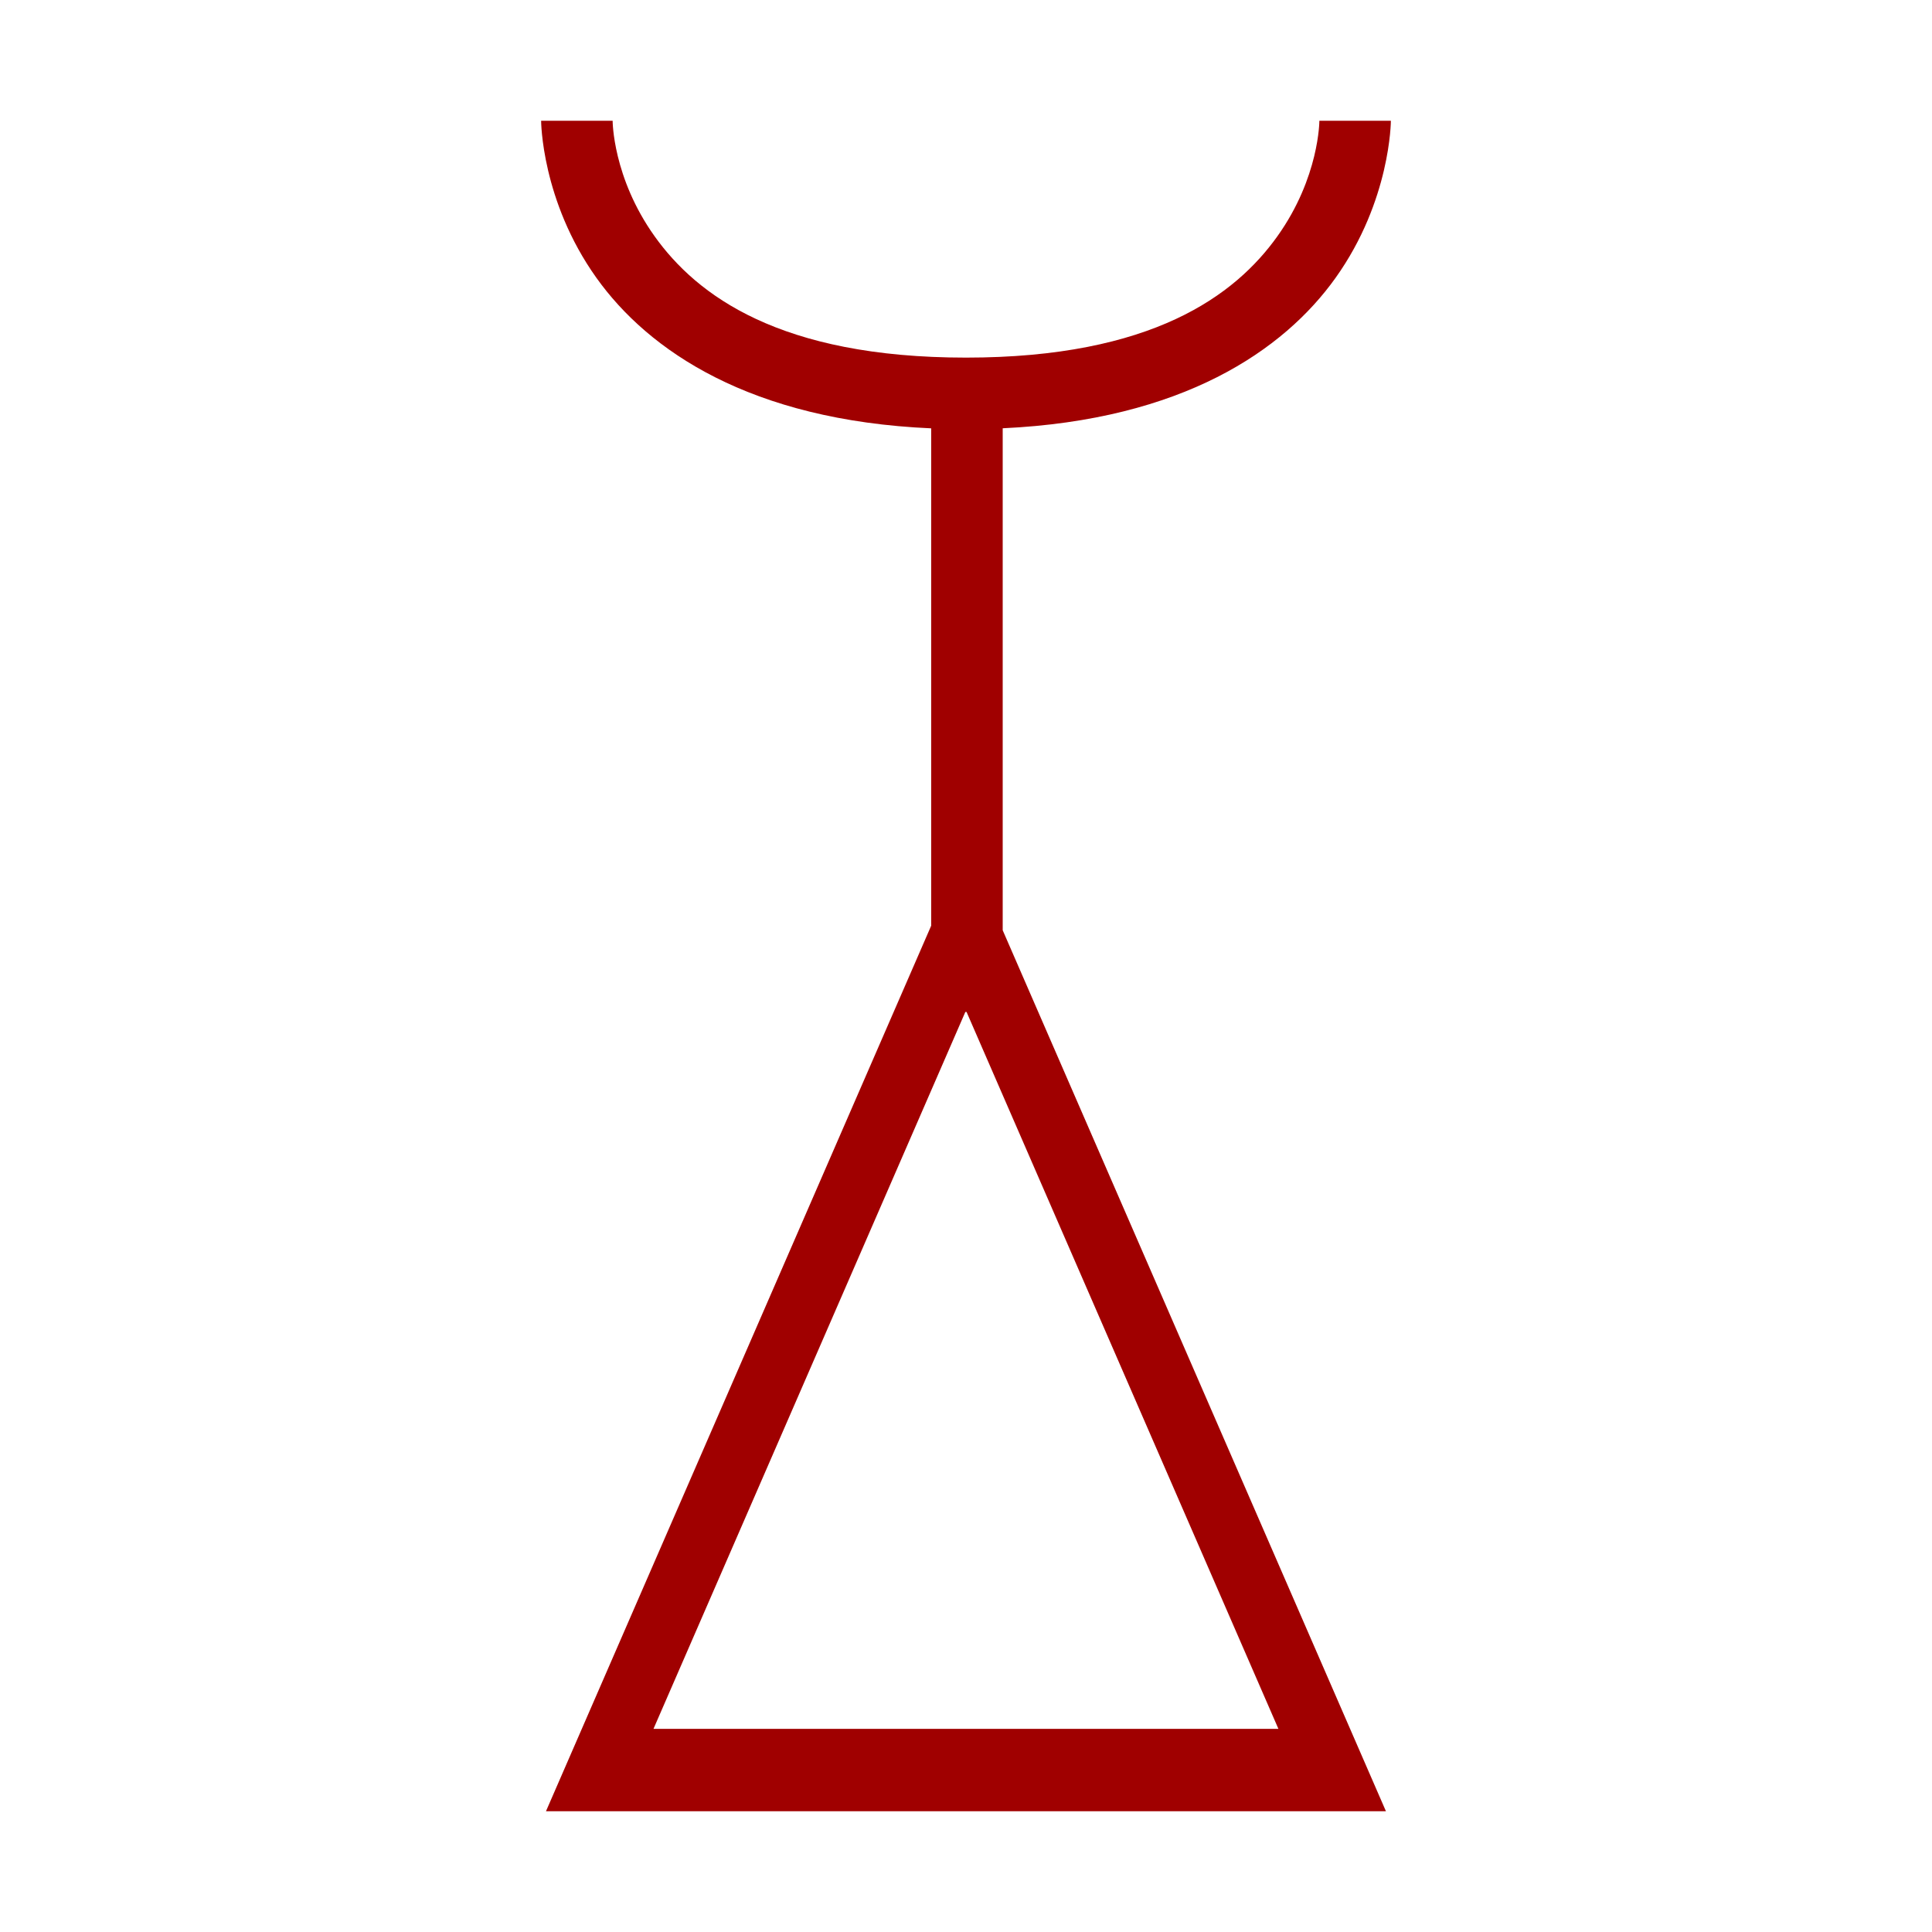 <?xml version="1.0" encoding="UTF-8" standalone="no"?>
<svg
   xmlns:osb="http://www.openswatchbook.org/uri/2009/osb"
   xmlns:dc="http://purl.org/dc/elements/1.1/"
   xmlns:cc="http://creativecommons.org/ns#"
   xmlns:rdf="http://www.w3.org/1999/02/22-rdf-syntax-ns#"
   xmlns:svg="http://www.w3.org/2000/svg"
   xmlns="http://www.w3.org/2000/svg"
   version="1.1"
   id="svg2"
   viewBox="0 0 400 400"
   height="400"
   width="400">
  <defs
     id="defs4">
    <linearGradient
       osb:paint="solid"
       id="linearGradient5141">
      <stop
         id="stop5143"
         offset="0"
         style="stop-color:#ff0000;stop-opacity:1;" />
    </linearGradient>
    <marker
       orient="auto"
       refY="0"
       refX="0"
       id="marker1185"
       style="overflow:visible">
      <path
         id="path1183"
         d="M 0,0 5,-5 -12.5,0 5,5 Z"
         style="fill:#000000;fill-opacity:1;fill-rule:evenodd;stroke:#000000;stroke-width:1pt;stroke-opacity:1"
         transform="matrix(0.8,0,0,0.8,10,0)" />
    </marker>
    <marker
       orient="auto"
       refY="0"
       refX="0"
       id="Arrow1Lstart"
       style="overflow:visible">
      <path
         id="path907"
         d="M 0,0 5,-5 -12.5,0 5,5 Z"
         style="fill:#000000;fill-opacity:1;fill-rule:evenodd;stroke:#000000;stroke-width:1pt;stroke-opacity:1"
         transform="matrix(0.8,0,0,0.8,10,0)" />
    </marker>
    <marker
       orient="auto"
       refY="0"
       refX="0"
       id="DotL"
       style="overflow:visible">
      <path
         id="path2984"
         d="m -2.5,-1 c 0,2.76 -2.24,5 -5,5 -2.76,0 -5,-2.24 -5,-5 0,-2.76 2.24,-5 5,-5 2.76,0 5,2.24 5,5 z"
         style="fill:#000000;fill-opacity:1;fill-rule:evenodd;stroke:#000000;stroke-width:1pt;stroke-opacity:1"
         transform="matrix(0.8,0,0,0.8,5.92,0.8)" />
    </marker>
    <marker
       orient="auto"
       refY="0"
       refX="0"
       id="DiamondLstart"
       style="overflow:visible">
      <path
         id="path3011"
         d="M 0,-7.071 -7.071,0 0,7.071 7.071,0 Z"
         style="fill:#000000;fill-opacity:1;fill-rule:evenodd;stroke:#000000;stroke-width:1pt;stroke-opacity:1"
         transform="matrix(0.8,0,0,0.8,5.6,0)" />
    </marker>
    <marker
       orient="auto"
       refY="0"
       refX="0"
       id="Arrow2Sstart"
       style="overflow:visible">
      <path
         id="path2953"
         style="fill:#000000;fill-opacity:1;fill-rule:evenodd;stroke:#000000;stroke-width:0.625;stroke-linejoin:round;stroke-opacity:1"
         d="M 8.719,4.034 -2.207,0.016 8.719,-4.002 c -1.745,2.372 -1.735,5.617 -6e-7,8.035 z"
         transform="matrix(0.3,0,0,0.3,-0.69,0)" />
    </marker>
    <marker
       orient="auto"
       refY="0"
       refX="0"
       id="Arrow1Lstart-2"
       style="overflow:visible">
      <path
         id="path2923"
         d="M 0,0 5,-5 -12.5,0 5,5 Z"
         style="fill:#000000;fill-opacity:1;fill-rule:evenodd;stroke:#000000;stroke-width:1pt;stroke-opacity:1"
         transform="matrix(0.8,0,0,0.8,10,0)" />
    </marker>
    <linearGradient
       id="linearGradient1450"
       osb:paint="solid">
      <stop
         style="stop-color:#000000;stop-opacity:1;"
         offset="0"
         id="stop1448" />
    </linearGradient>
    <pattern
       y="0"
       x="0"
       height="6"
       width="6"
       patternUnits="userSpaceOnUse"
       id="EMFhbasepattern" />
    <pattern
       y="0"
       x="0"
       height="6"
       width="6"
       patternUnits="userSpaceOnUse"
       id="EMFhbasepattern-0" />
  </defs>
  <g
     transform="translate(0,-652.362)"
     id="layer1">
    <path
    fill="param(fill) #ffff"
         stroke="param(outline) #000"
         stroke-width="param(outline-width) 0"
       id="path5227"
       d="m 112.034,677.362 c 0,0 0.021,16.513 11.448,32.523 10.754,15.069 31.84,29.513 69.31,31.16 l 0,102.976 -79.755,183.342 11.131,0 162.776,0 -79.346,-182.403 0,-103.928 c 37.23,-1.728 58.203,-16.129 68.92,-31.146 11.426,-16.01 11.448,-32.523 11.448,-32.523 l -14.806,0 c 0,0 0.022,11.71 -8.693,23.921 -8.715,12.211 -25.914,25.118 -64.467,25.118 -38.553,0 -55.752,-12.907 -64.467,-25.118 -8.715,-12.211 -8.693,-23.921 -8.693,-23.921 l -14.806,0 z m 87.829,184.518 0.254,0 64.565,148.425 -129.385,0 64.565,-148.425 z"
       style="color:#000000;font-style:normal;font-variant:normal;font-weight:normal;font-stretch:normal;font-size:medium;line-height:normal;font-family:sans-serif;text-indent:0;text-align:start;text-decoration:none;text-decoration-line:none;text-decoration-style:solid;text-decoration-color:#000000;letter-spacing:normal;word-spacing:normal;text-transform:none;direction:ltr;block-progression:tb;writing-mode:lr-tb;baseline-shift:baseline;text-anchor:start;white-space:normal;clip-rule:nonzero;display:inline;overflow:visible;visibility:visible;opacity:1;isolation:auto;mix-blend-mode:normal;color-interpolation:sRGB;color-interpolation-filters:linearRGB;solid-color:#000000;solid-opacity:1;fill:#a00000;fill-opacity:1;fill-rule:evenodd;stroke:none;stroke-width:15;stroke-linecap:butt;stroke-linejoin:miter;stroke-miterlimit:4;stroke-dasharray:none;stroke-dashoffset:0;stroke-opacity:1;color-rendering:auto;image-rendering:auto;shape-rendering:auto;text-rendering:auto;enable-background:accumulate" />
  </g>
</svg>
